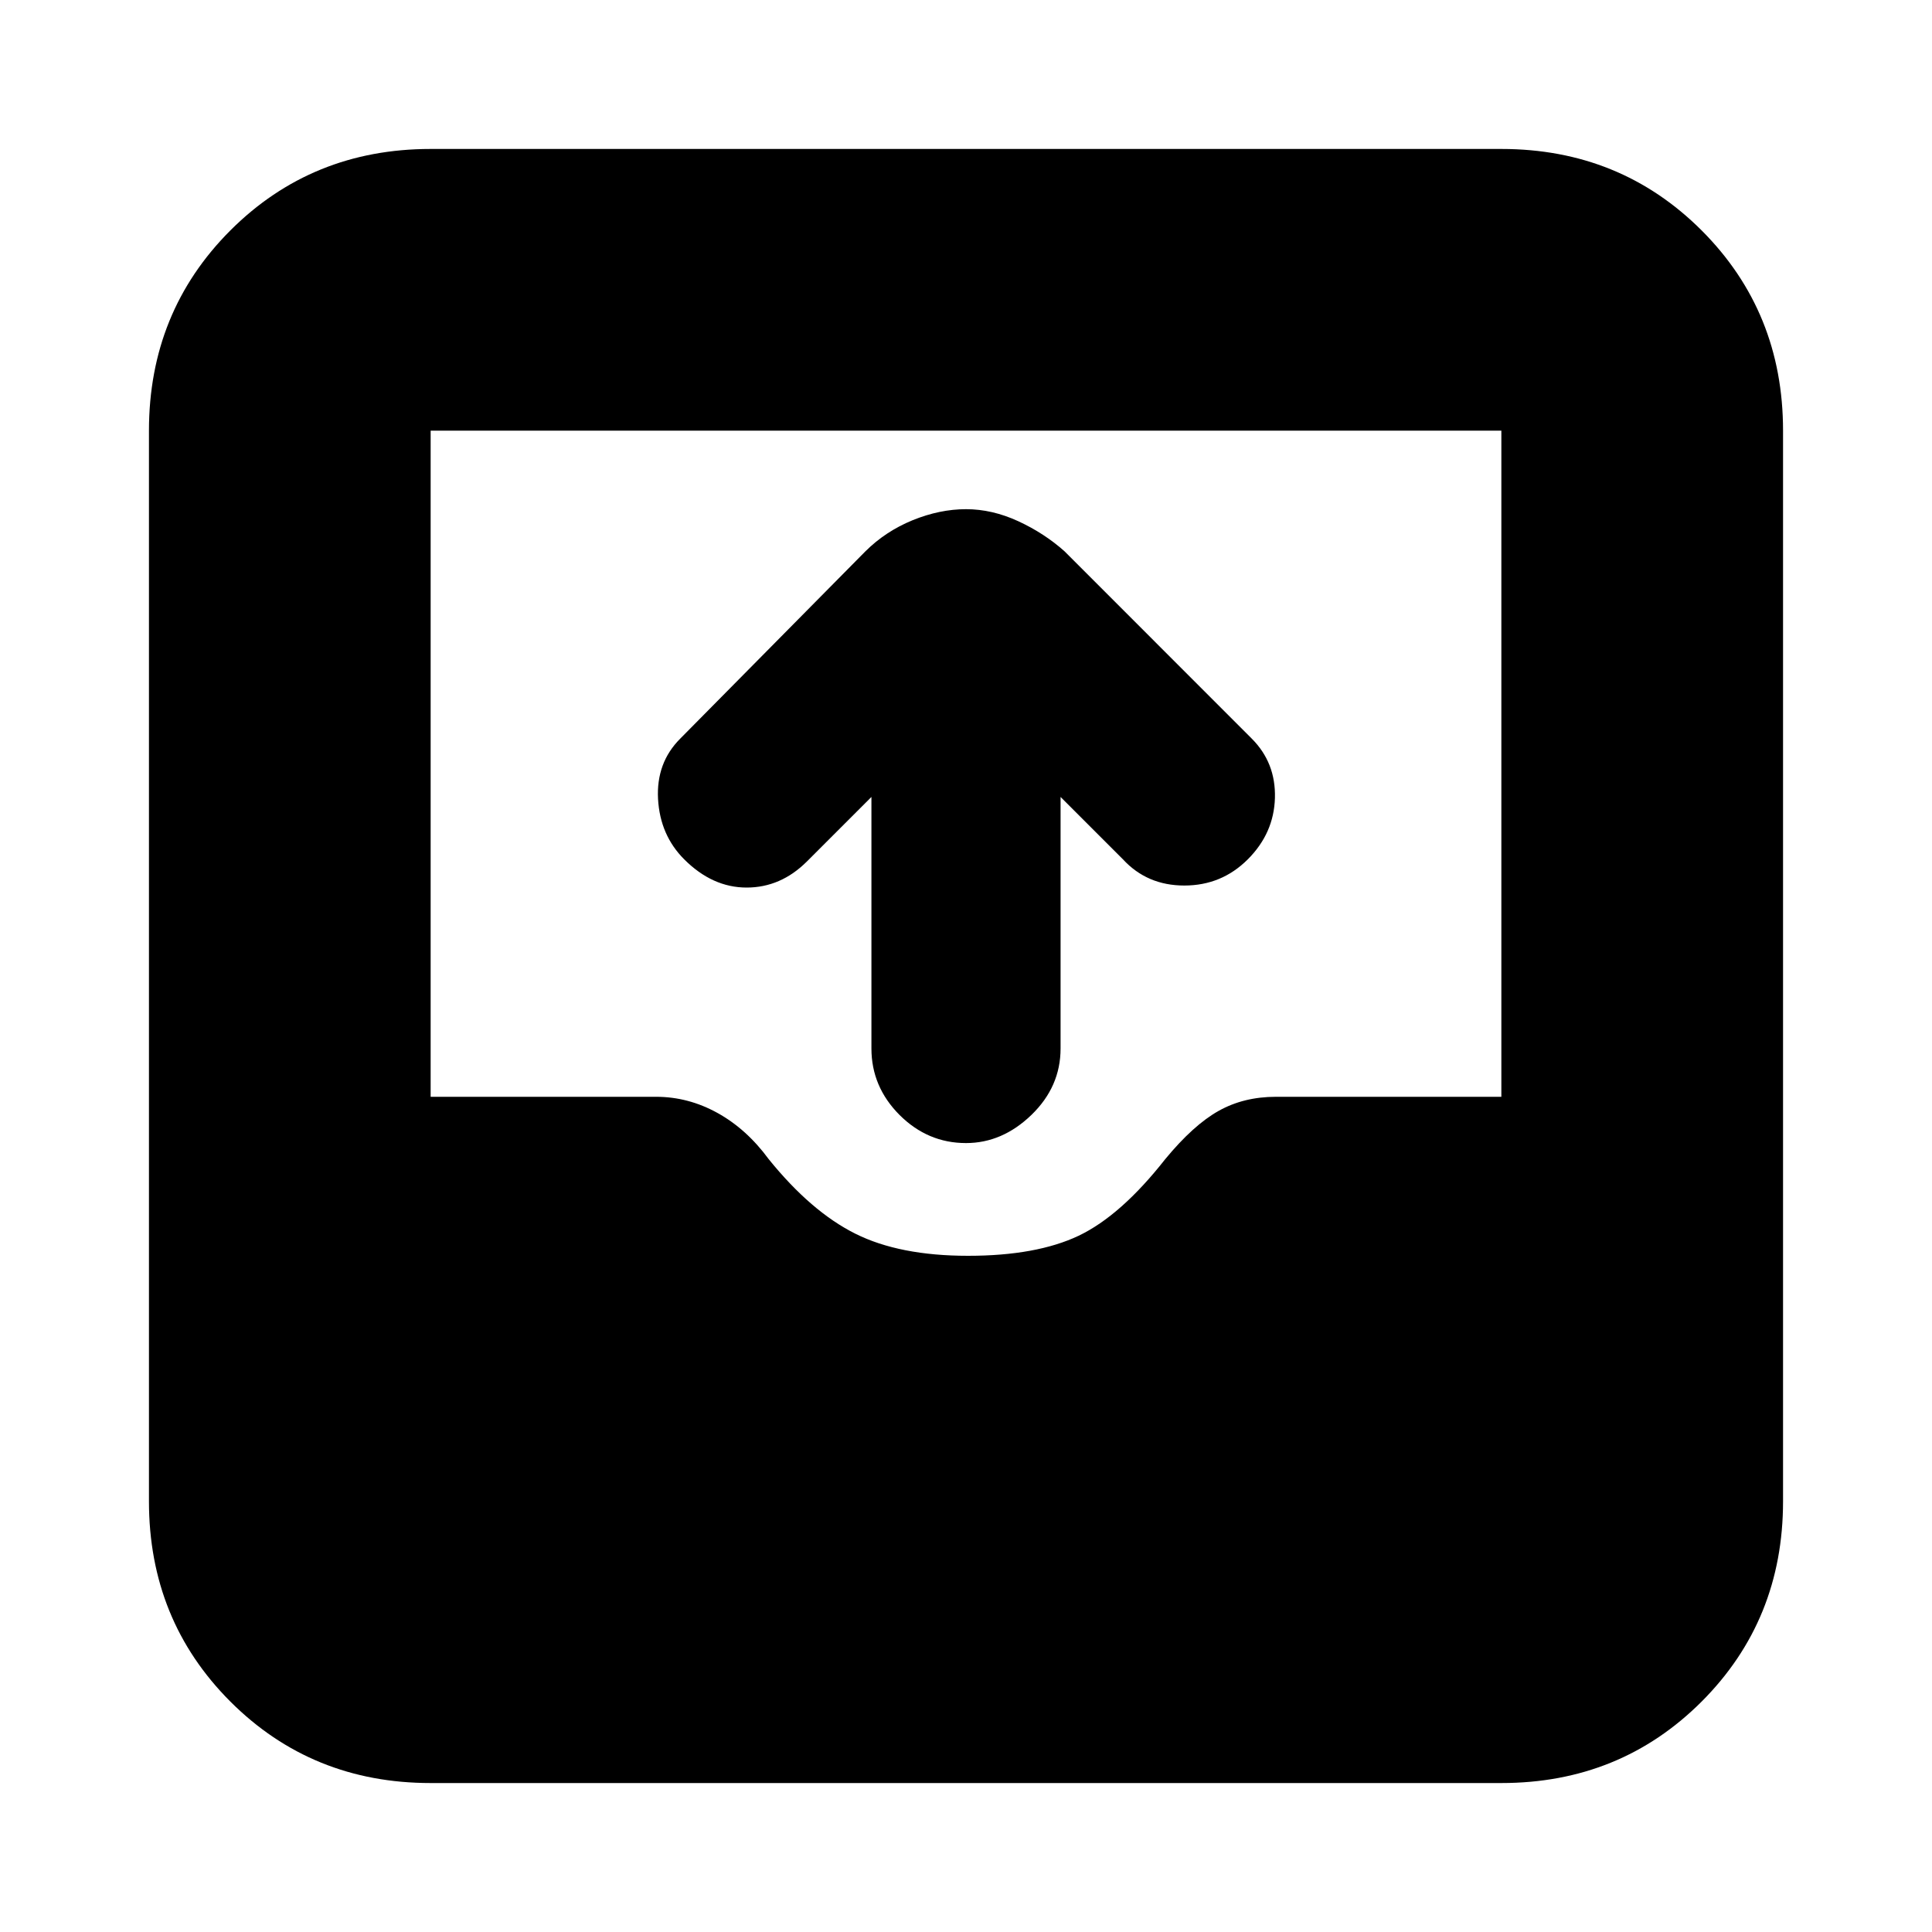 <svg xmlns="http://www.w3.org/2000/svg" height="20" width="20"><path d="M10 11.833q-.396 0-.688-.291-.291-.292-.291-.688V8.25l-.667.667q-.271.271-.625.271t-.646-.292q-.25-.25-.271-.625-.02-.375.23-.625l1.916-1.938q.209-.208.49-.323.281-.114.552-.114t.542.125q.27.125.479.312l1.937 1.938q.25.25.24.614-.01.365-.281.636t-.657.271q-.385 0-.635-.271l-.646-.646v2.604q0 .396-.302.688-.302.291-.677.291Zm-5.542 6.625q-1.229 0-2.073-.843-.843-.844-.843-2.073V4.458q0-1.229.843-2.073.844-.843 2.073-.843h11.084q1.229 0 2.073.843.843.844.843 2.073v11.084q0 1.229-.843 2.073-.844.843-2.073.843ZM10.021 13q.708 0 1.146-.208.437-.209.895-.792.292-.354.553-.5.26-.146.593-.146h2.334V4.458H4.458v6.896h2.334q.333 0 .635.167t.531.479q.438.542.896.771.458.229 1.167.229Z"/></svg>